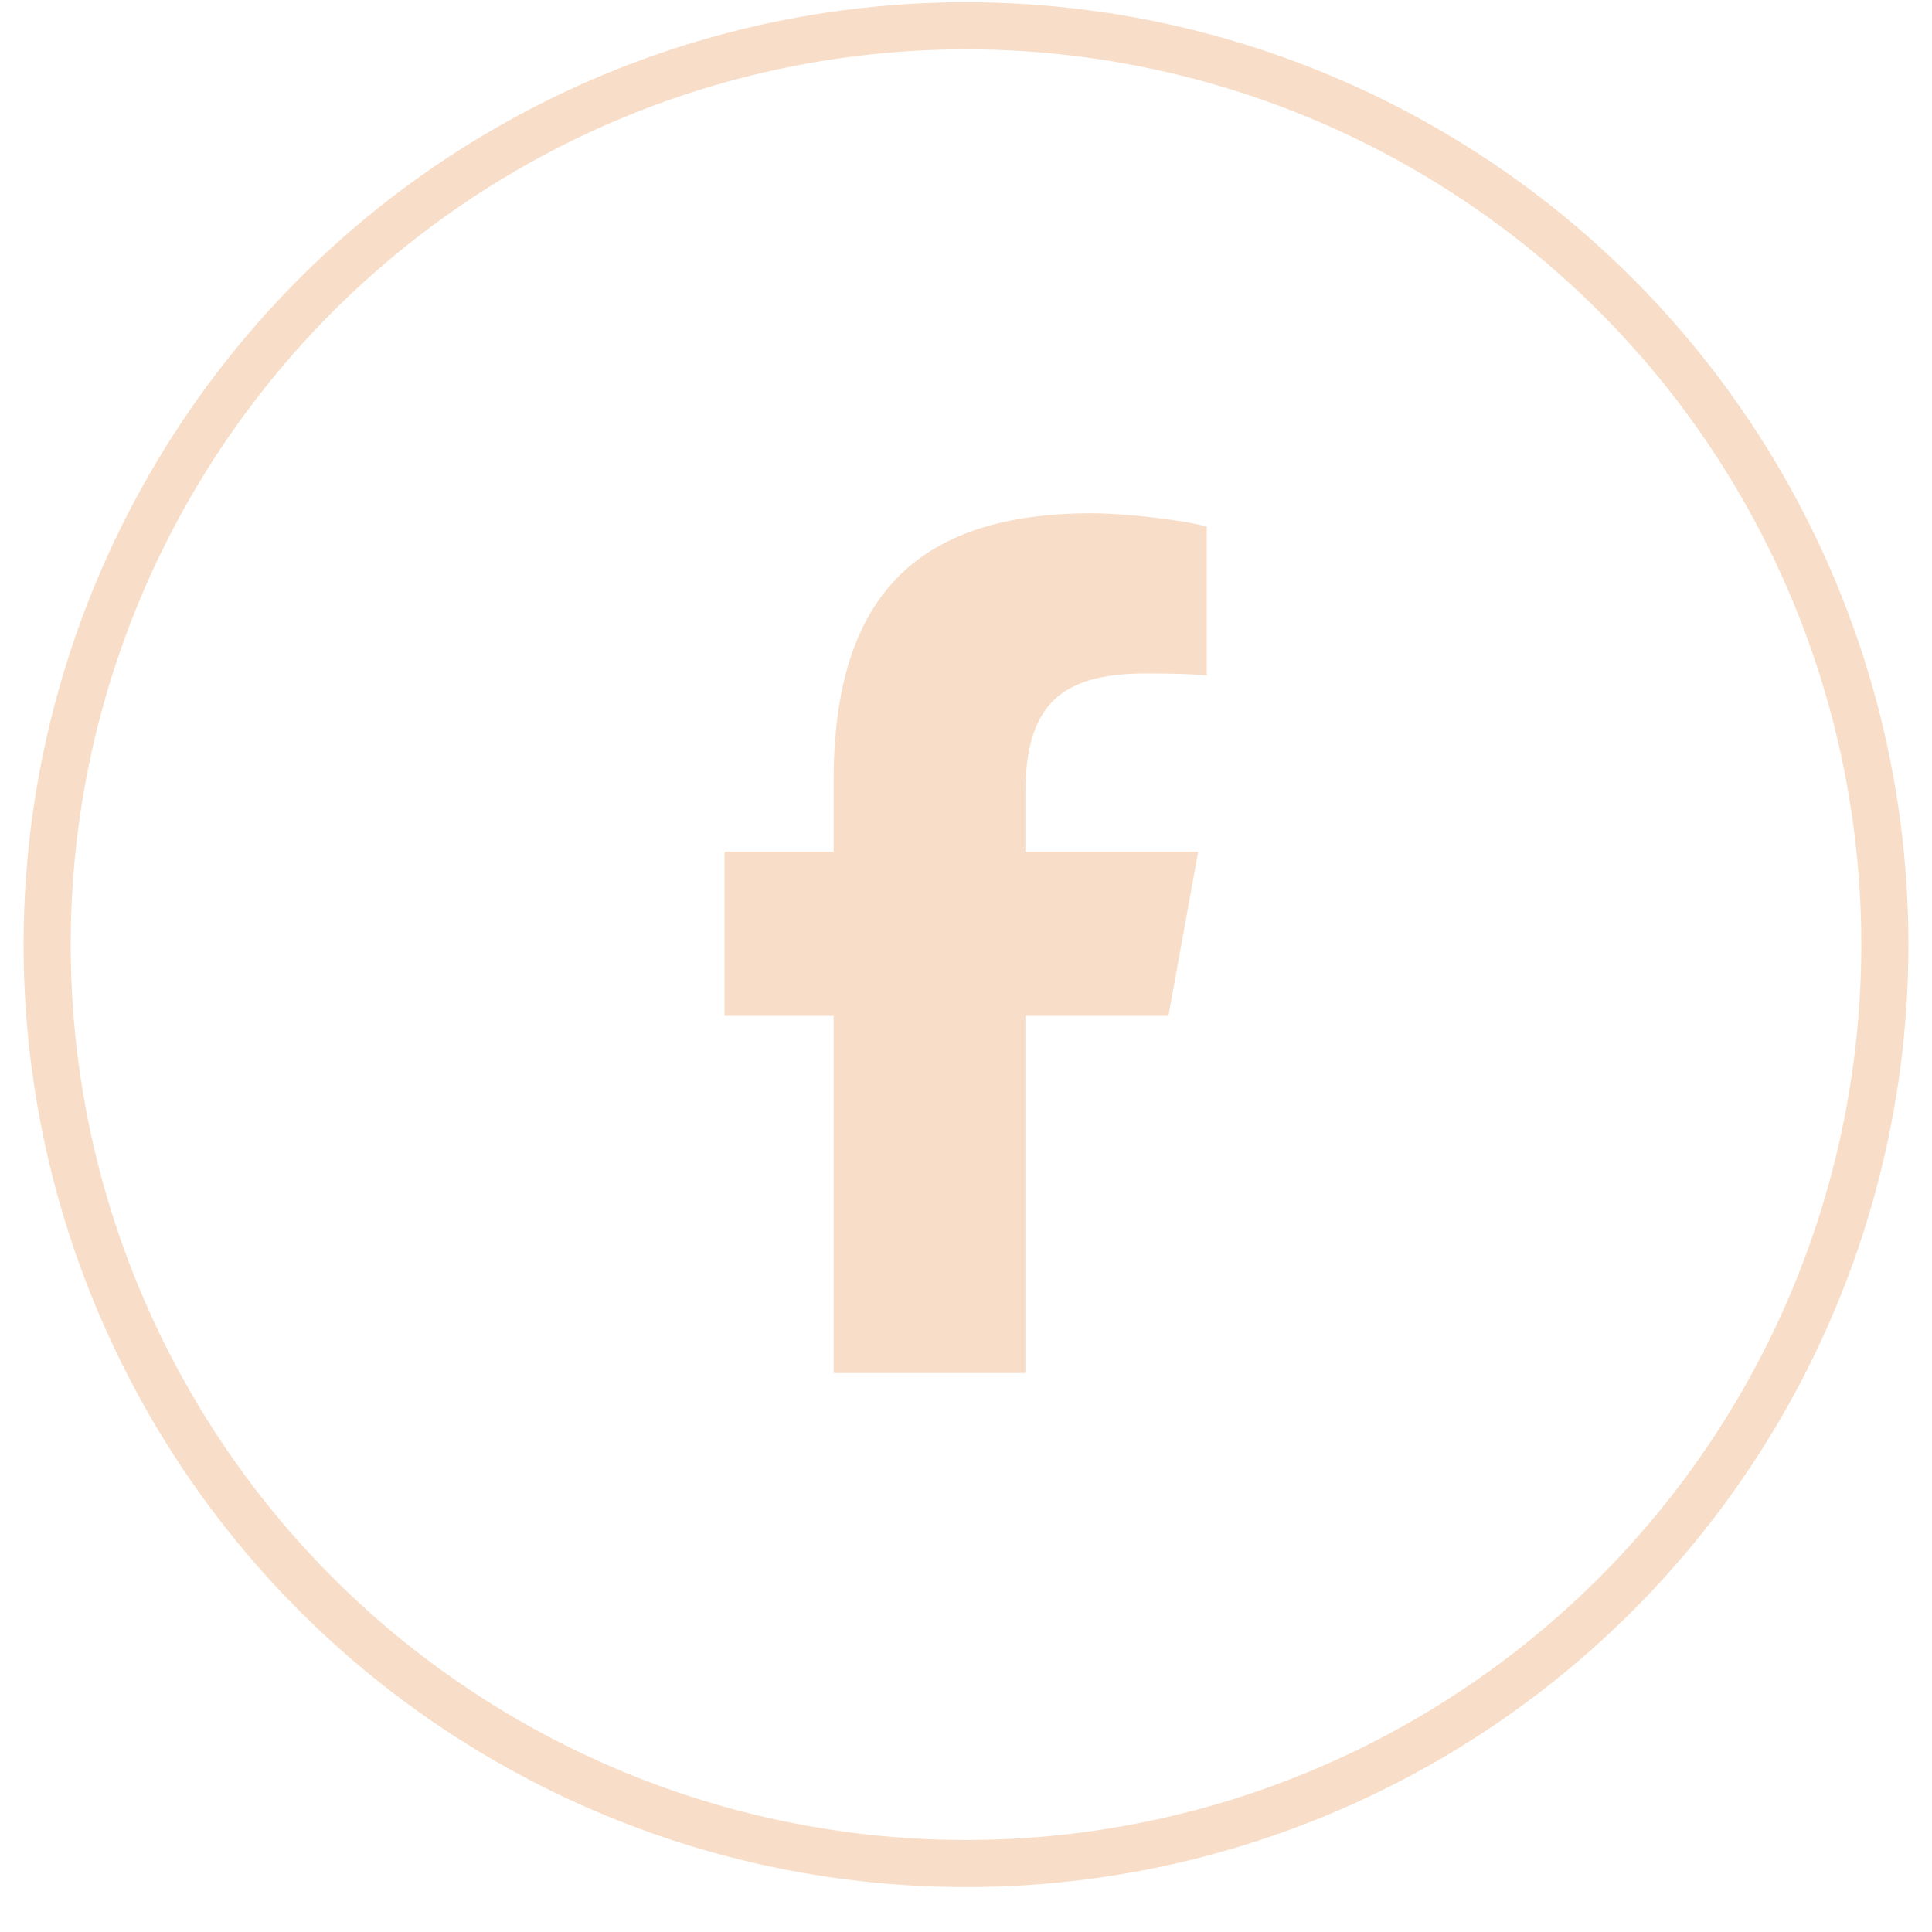 <svg width="41" height="41" viewBox="0 0 41 41" fill="none" xmlns="http://www.w3.org/2000/svg">
<circle cx="20.5" cy="20.047" r="19.5" stroke="#F8DEC8"/>
<g clip-path="url(#clip0_3394_2864)">
<path d="M17.691 21.558V29.138H21.761V21.558H24.796L25.428 18.073H21.761V16.84C21.761 14.998 22.473 14.292 24.312 14.292C24.884 14.292 25.343 14.306 25.61 14.335V11.174C25.108 11.035 23.88 10.892 23.172 10.892C19.421 10.892 17.691 12.692 17.691 16.573V18.073H15.375V21.558H17.691Z" fill="#F8DEC8"/>
</g>
<defs>
<clipPath id="clip0_3394_2864">
<rect width="11.228" height="18.246" fill="white" transform="translate(14.883 10.892)"/>
</clipPath>
</defs>
</svg>

